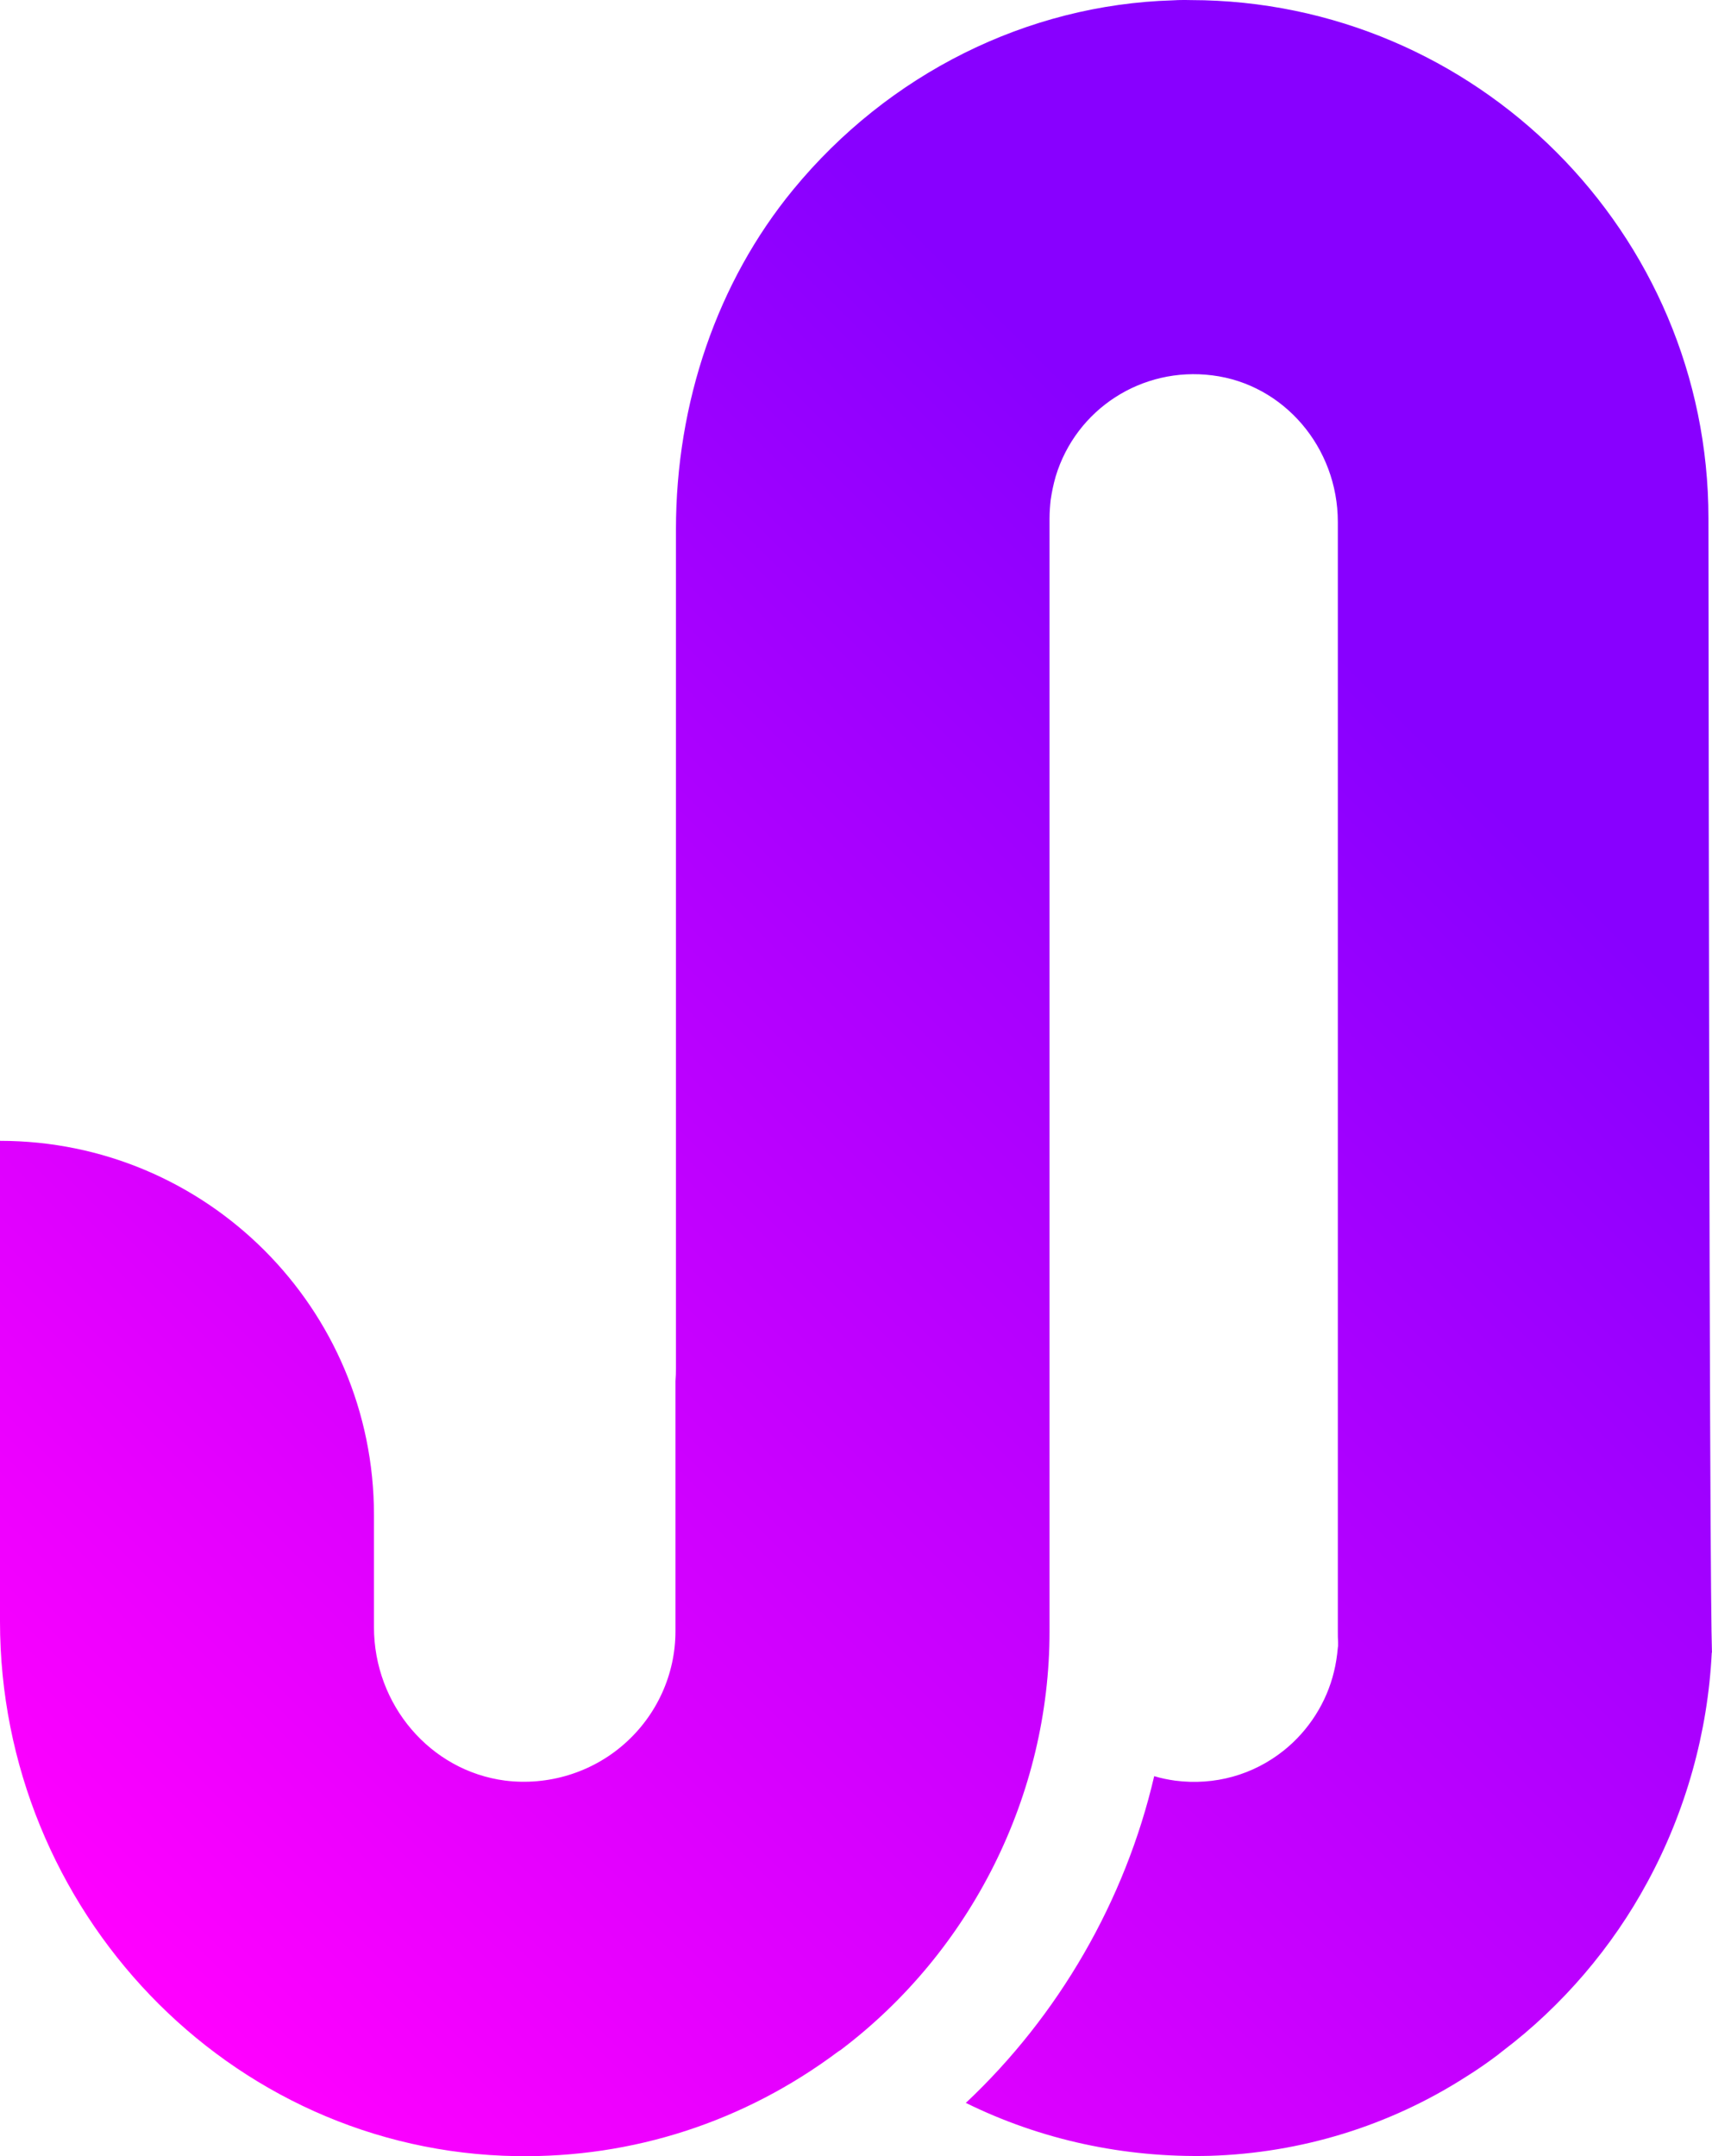 <?xml version="1.0" encoding="UTF-8"?>
<svg id="Layer_2" data-name="Layer 2" xmlns="http://www.w3.org/2000/svg" xmlns:xlink="http://www.w3.org/1999/xlink" viewBox="0 0 410.1 516.44">
  <defs>
    <style>
      .cls-1 {
        fill: url(#linear-gradient);
        stroke-width: 0px;
      }
    </style>
    <linearGradient id="linear-gradient" x1="50.87" y1="492.84" x2="440.05" y2="103.65" gradientUnits="userSpaceOnUse">
      <stop offset="0" stop-color="#f0f"/>
      <stop offset=".78" stop-color="#80f"/>
    </linearGradient>
  </defs>
  <g id="Layer_1-2" data-name="Layer 1">
    <path class="cls-1" d="m410.1,395.85h-.06c-.93,19.05-6.22,37.97-15.35,54.83-8.47,15.74-20.46,29.74-34.64,40.5l-.96.75-.09.09c-2.61,1.98-5.26,3.82-7.93,5.47-18.3,11.72-39.47,18.21-61.25,18.87-20.46.51-40.5-3.82-58.46-12.68,22.26-20.91,38.18-48.46,45.12-78.26,1.65.51,3.36.84,5.05,1.08,9.43,1.2,18.66-1.35,26.05-7.27,5.95-4.78,10.21-11.51,11.96-18.81.45-1.8.75-3.73.93-5.77l.06-.42v-.84c-.06-.9-.06-1.8-.06-2.64V125.03c0-17.87-12.95-32.99-30.04-35.12-16.88-2.16-32.66,8.05-37.55,24.21-.54,1.89-.93,3.78-1.2,5.62-.15,1.41-.27,2.91-.27,4.42v266.59c0,39.11-18.69,76.55-49.99,100.22l-.69.45c-22.44,16.78-49.11,25.45-77.03,25.01C54.66,515.34,0,457.41,0,388.38v-115.13h0c49.48,0,89.58,40.11,89.58,89.58v26.88c0,18.63,13.49,34.43,31.39,36.77,10.3,1.29,20.76-1.89,28.54-8.74,7.81-6.85,12.29-16.7,12.29-27.01v-59.93c.09-1.02.12-2.1.12-3.18V126.8c0-30.4,9.94-59.3,28.06-81.35C212.79,17.69,246.01,1.1,280.95.08l1.26-.06c.99-.03,2.01-.03,3.03,0,68.37.09,124.01,55.79,124.01,124.13.21,220.42.57,262.83.84,271.7Z"/>
  </g>
</svg>